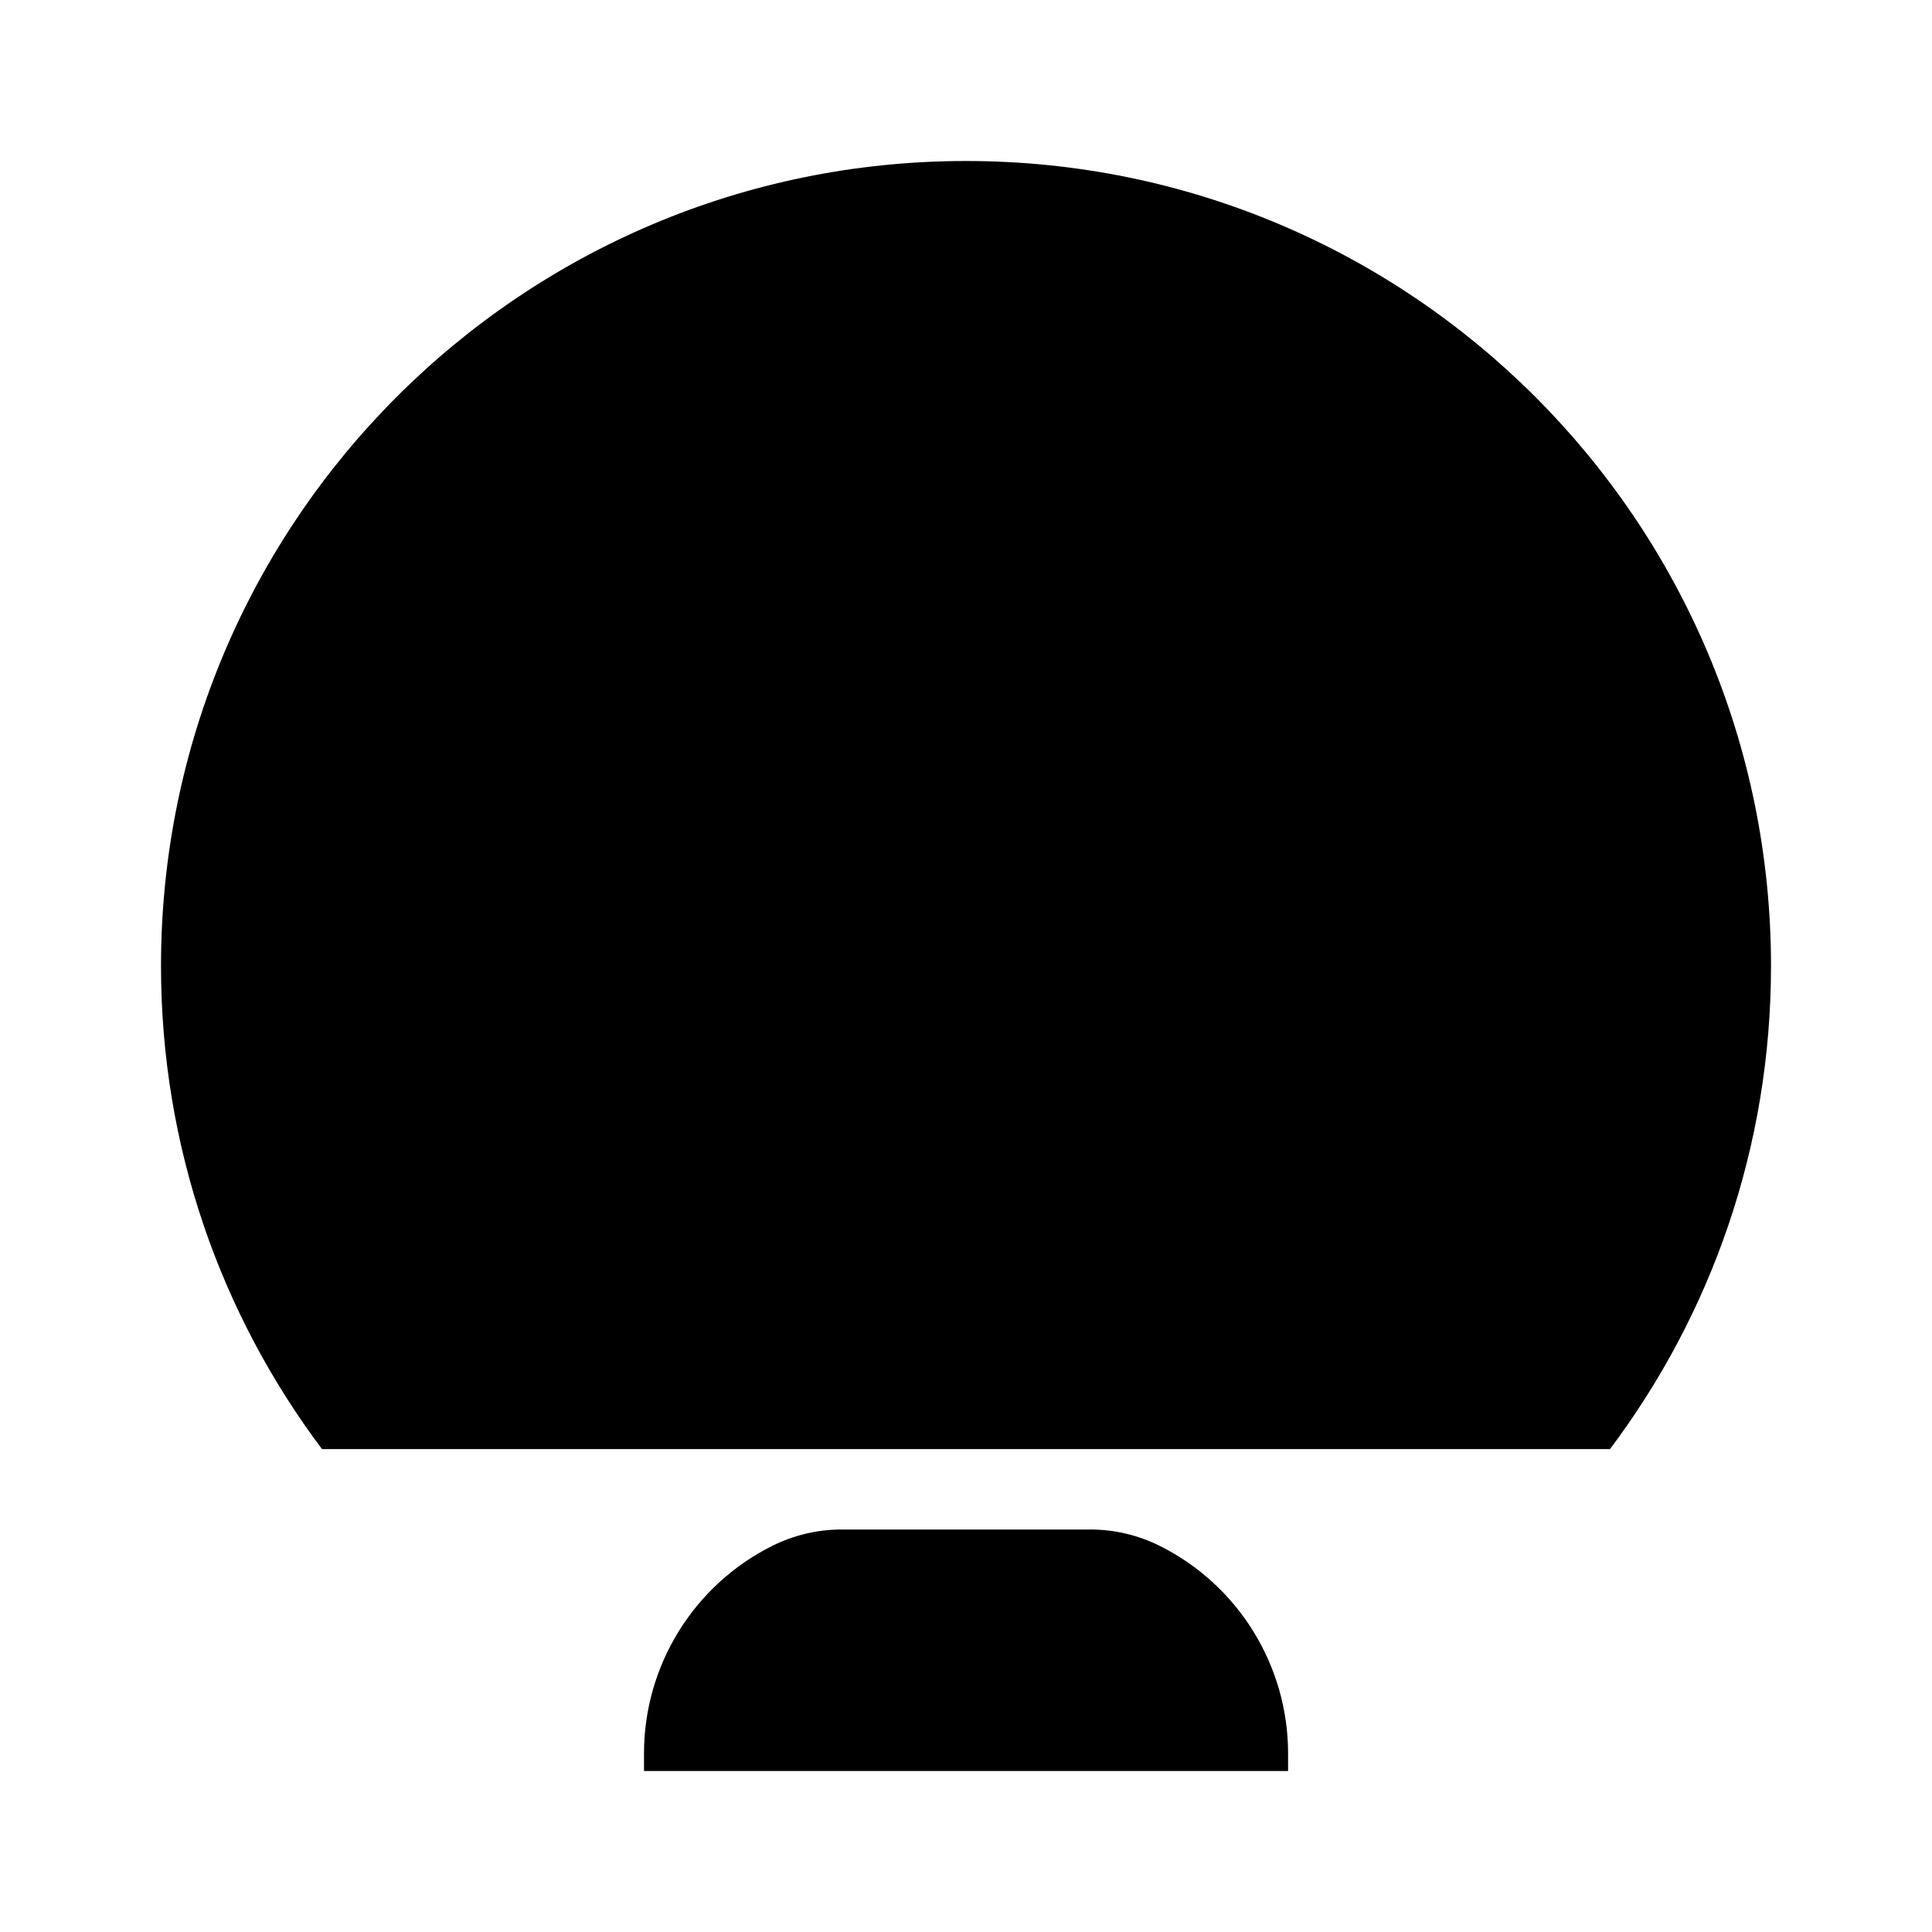 <svg viewBox="0 0 24 24" xmlns="http://www.w3.org/2000/svg"><circle cx="12" cy="12" r="2"/><path d="M4 18.001C2.744 16.329 2 14.252 2 12C2 6.477 6.477 2 12 2C17.523 2 22 6.477 22 12C22 14.252 21.256 16.329 20 18.001"/><path d="M7.528 16C6.578 14.938 6 13.537 6 12C6 8.686 8.686 6 12 6C15.314 6 18 8.686 18 12C18 13.537 17.422 14.938 16.472 16"/><path d="M12 14L12 19"/><path d="M13.546 19H10.454C10.155 19 9.861 19.07 9.594 19.203C8.617 19.691 8 20.69 8 21.782V22H16.001V21.783C16.001 20.69 15.383 19.691 14.406 19.203C14.139 19.07 13.845 19 13.546 19Z"/></svg>